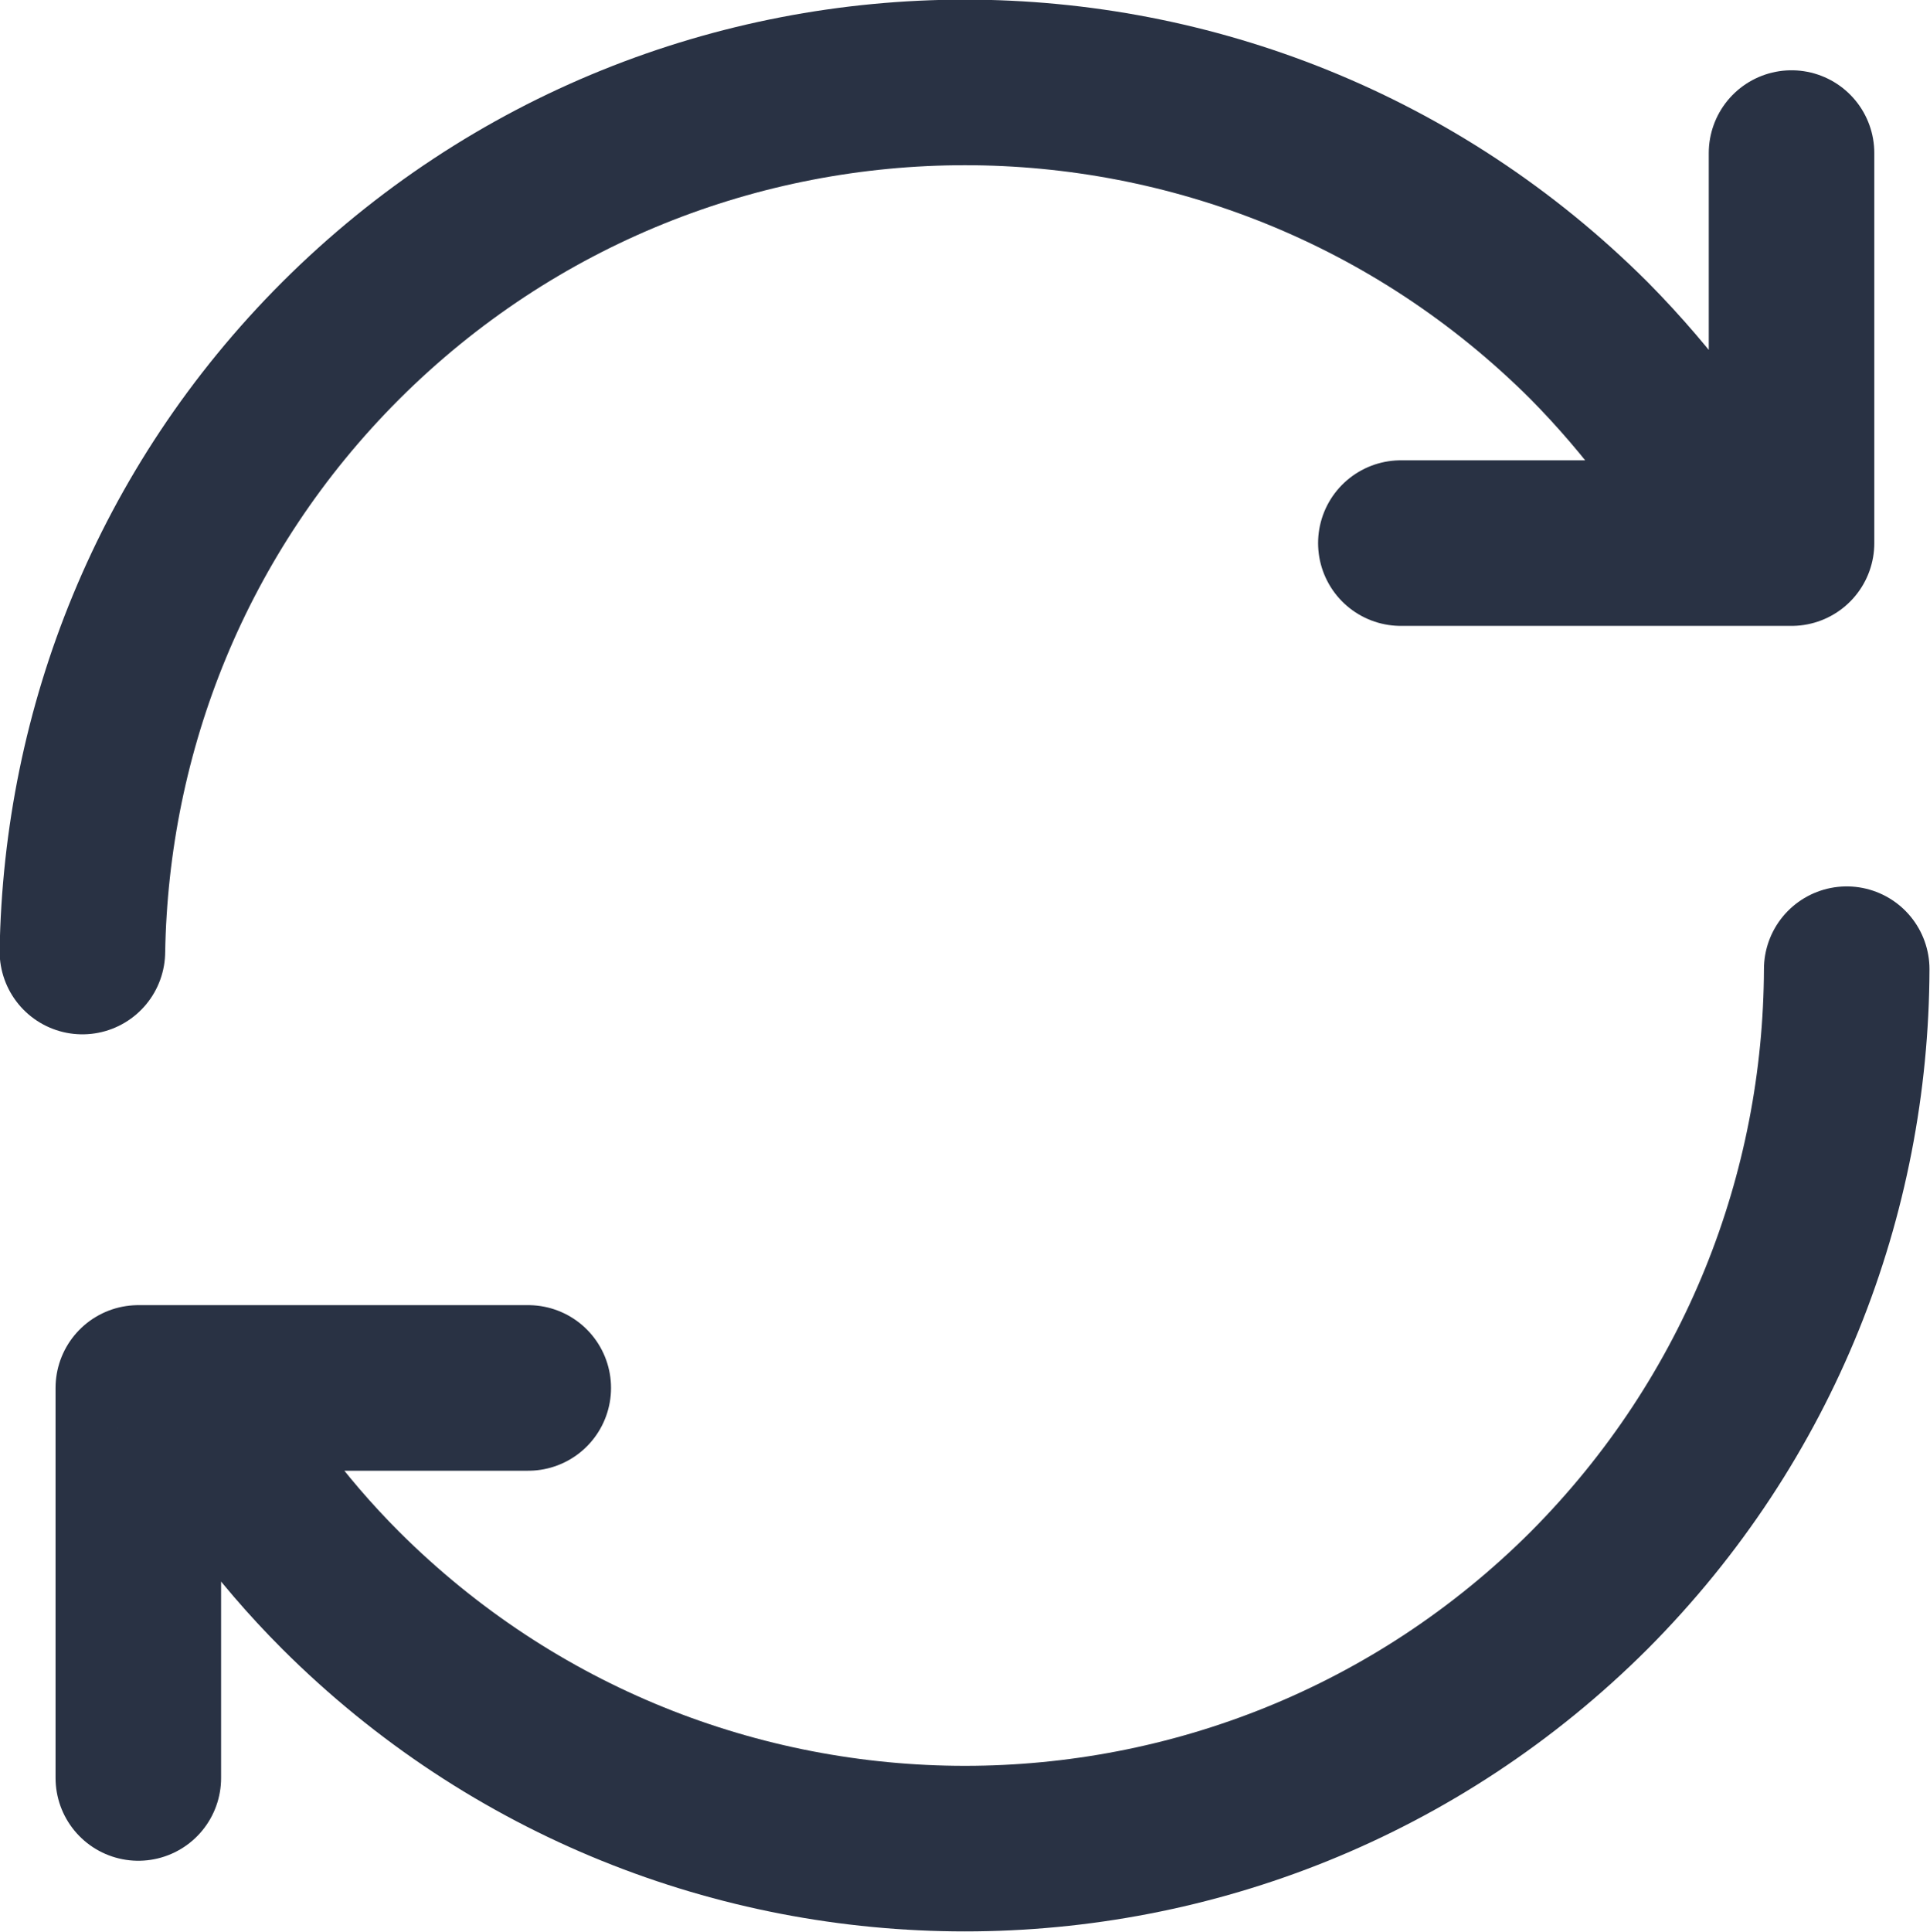 <svg width="26.232" height="26.25" viewBox="0 0 26.232 26.25" fill="none" xmlns="http://www.w3.org/2000/svg" xmlns:xlink="http://www.w3.org/1999/xlink">
	<desc>
			Created with Pixso.
	</desc>
	<defs/>
	<path id="Vector" d="M25.1 13.17C25.09 16.22 23.93 19.27 21.6 21.61C16.91 26.29 9.32 26.29 4.63 21.61C3.79 20.77 3.12 19.84 2.58 18.86M1.12 12.93C1.17 9.92 2.33 6.93 4.63 4.63C9.32 -0.05 16.91 -0.05 21.6 4.63C22.43 5.47 23.11 6.4 23.65 7.38M19.04 7.38L24.35 7.38L24.35 2.08M7.18 18.86L1.88 18.86L1.88 24.16" stroke="#293244" stroke-opacity="1" stroke-width="2.25" stroke-linejoin="round" stroke-linecap="round"/>
</svg>
